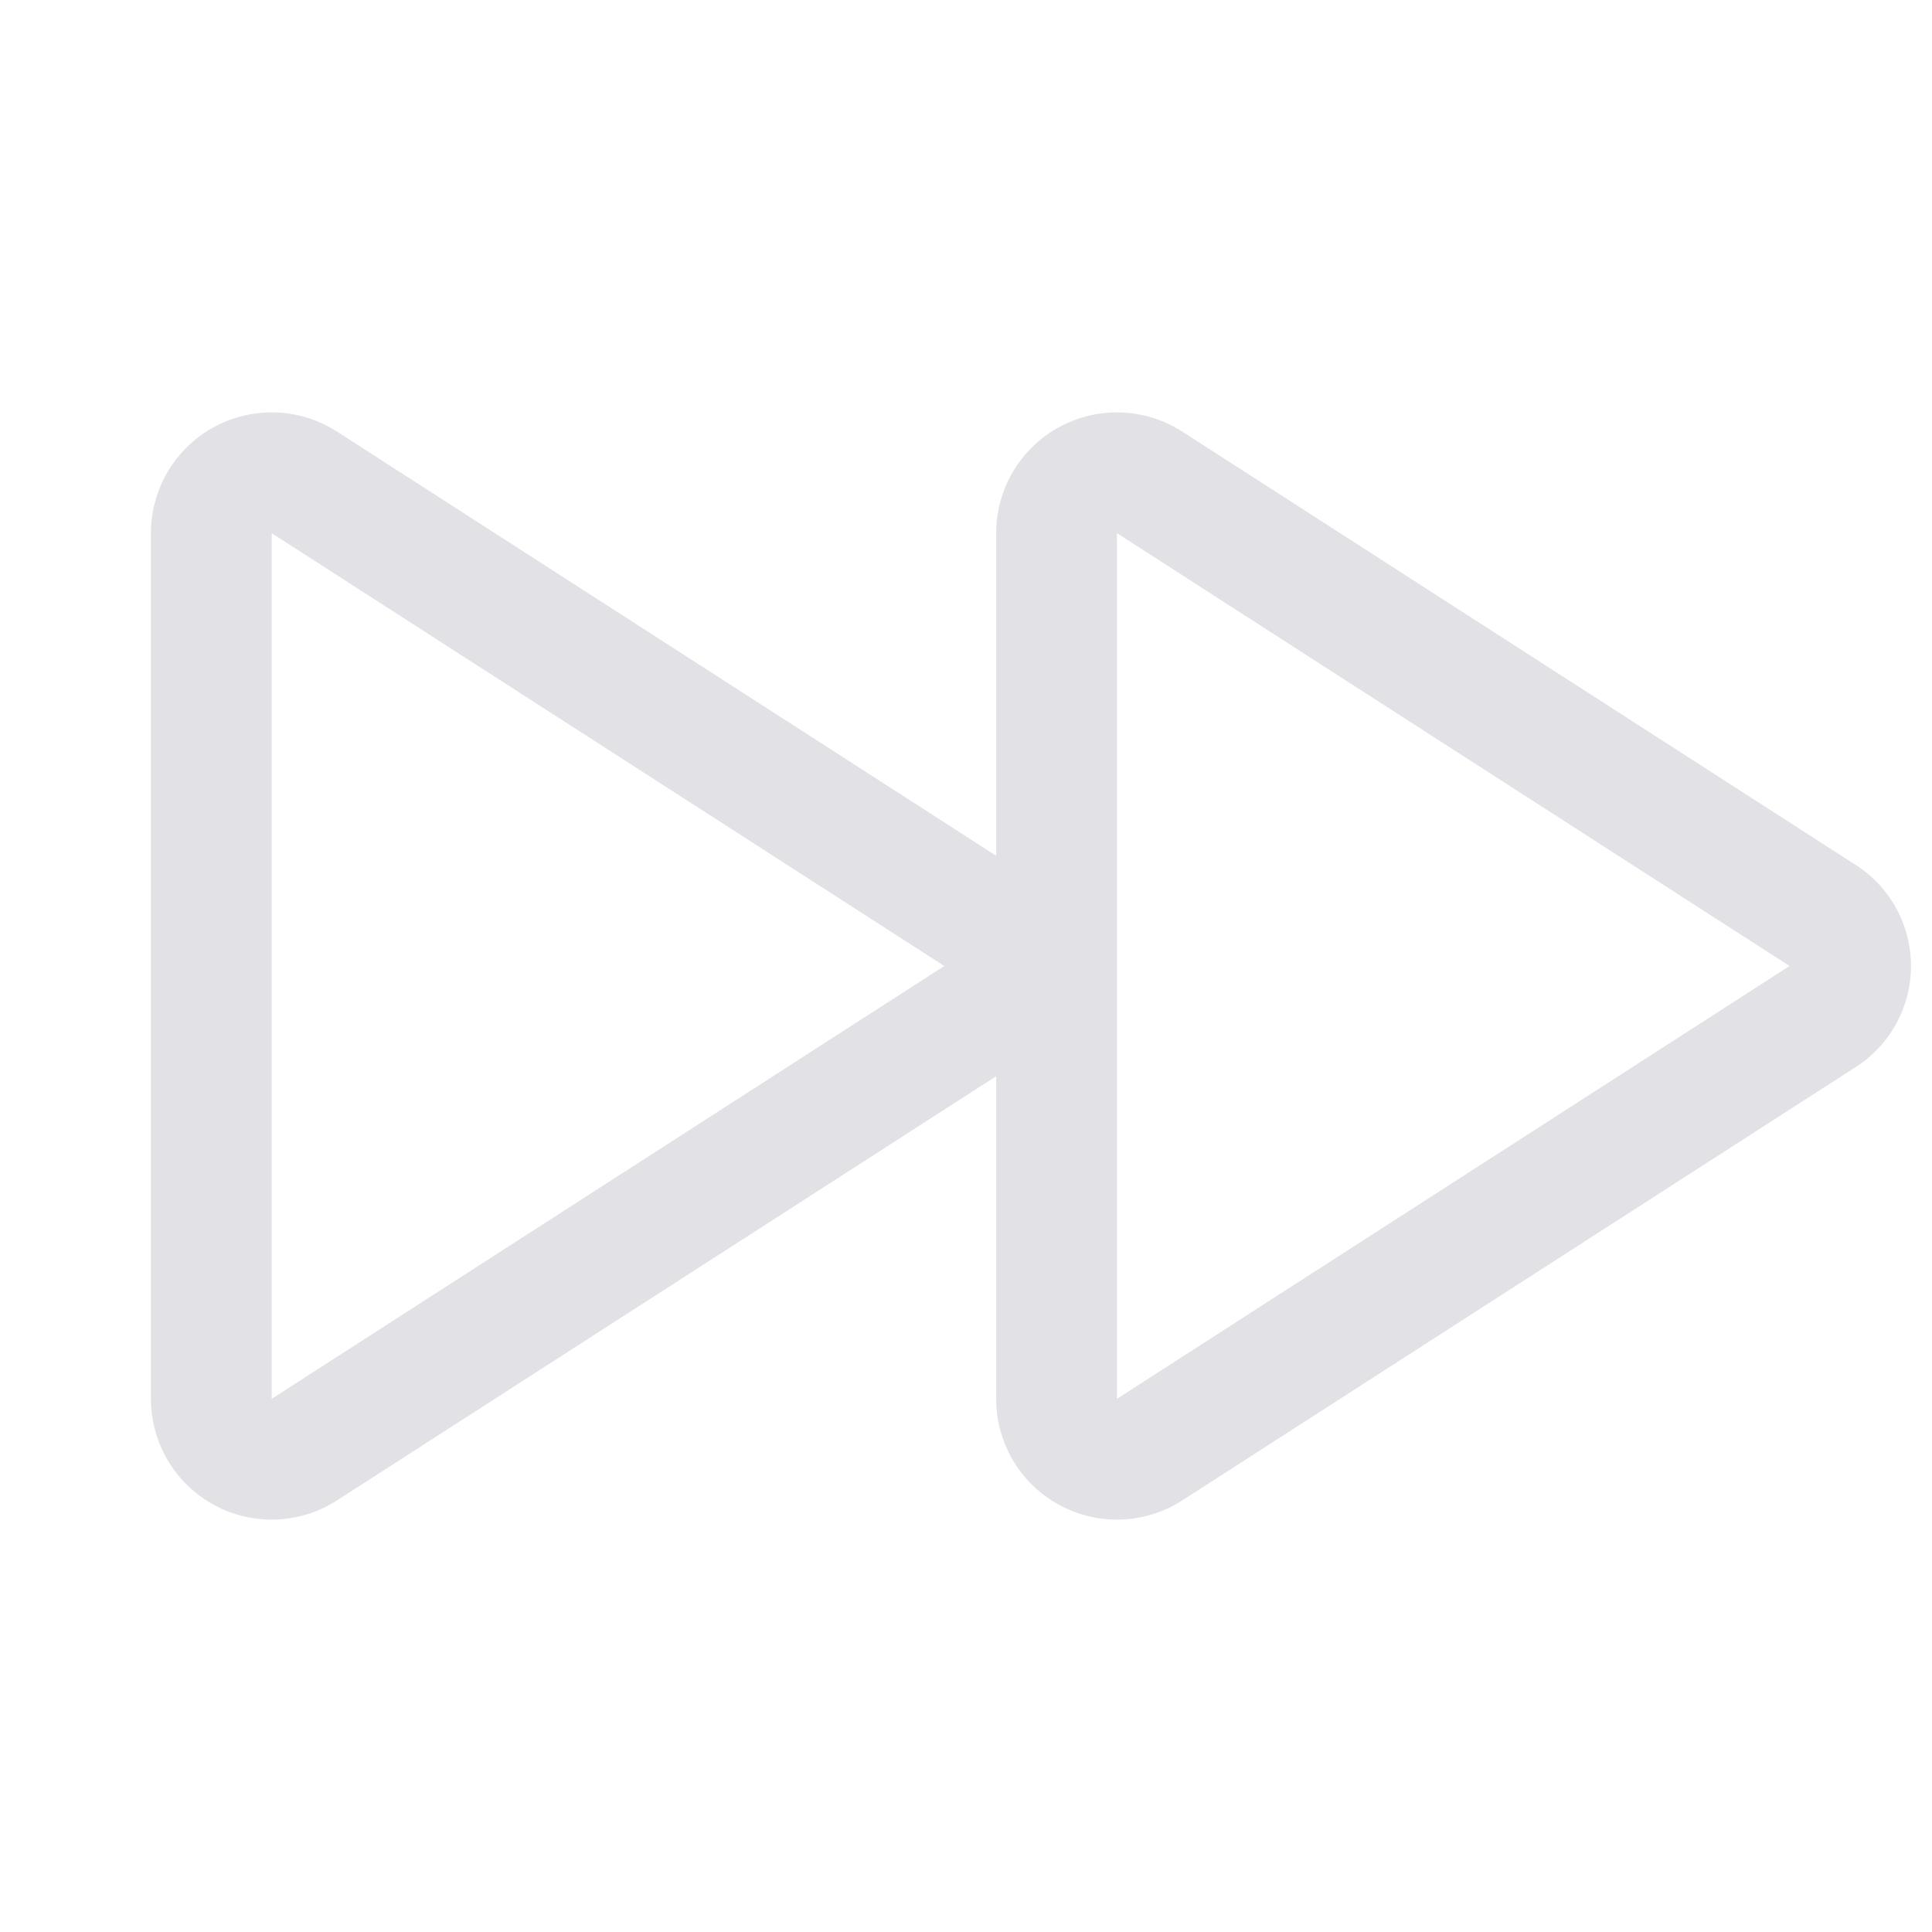 <svg xmlns="http://www.w3.org/2000/svg" width="192" height="192" fill="#E1E1E6" viewBox="0 0 256 256"><rect width="256" height="256" fill="none"></rect><path d="M241.5,121.3,152.3,63.9A8,8,0,0,0,140,70.7V185.3a8,8,0,0,0,12.3,6.8l89.2-57.4A7.9,7.9,0,0,0,241.5,121.3Z" fill="none" stroke="#E1E1E6" stroke-linecap="round" stroke-linejoin="round" stroke-width="16"></path><path d="M129.5,121.3,40.3,63.9A8,8,0,0,0,28,70.7V185.3a8,8,0,0,0,12.3,6.8l89.2-57.4A7.9,7.9,0,0,0,129.5,121.3Z" fill="none" stroke="#E1E1E6" stroke-linecap="round" stroke-linejoin="round" stroke-width="16"></path></svg>